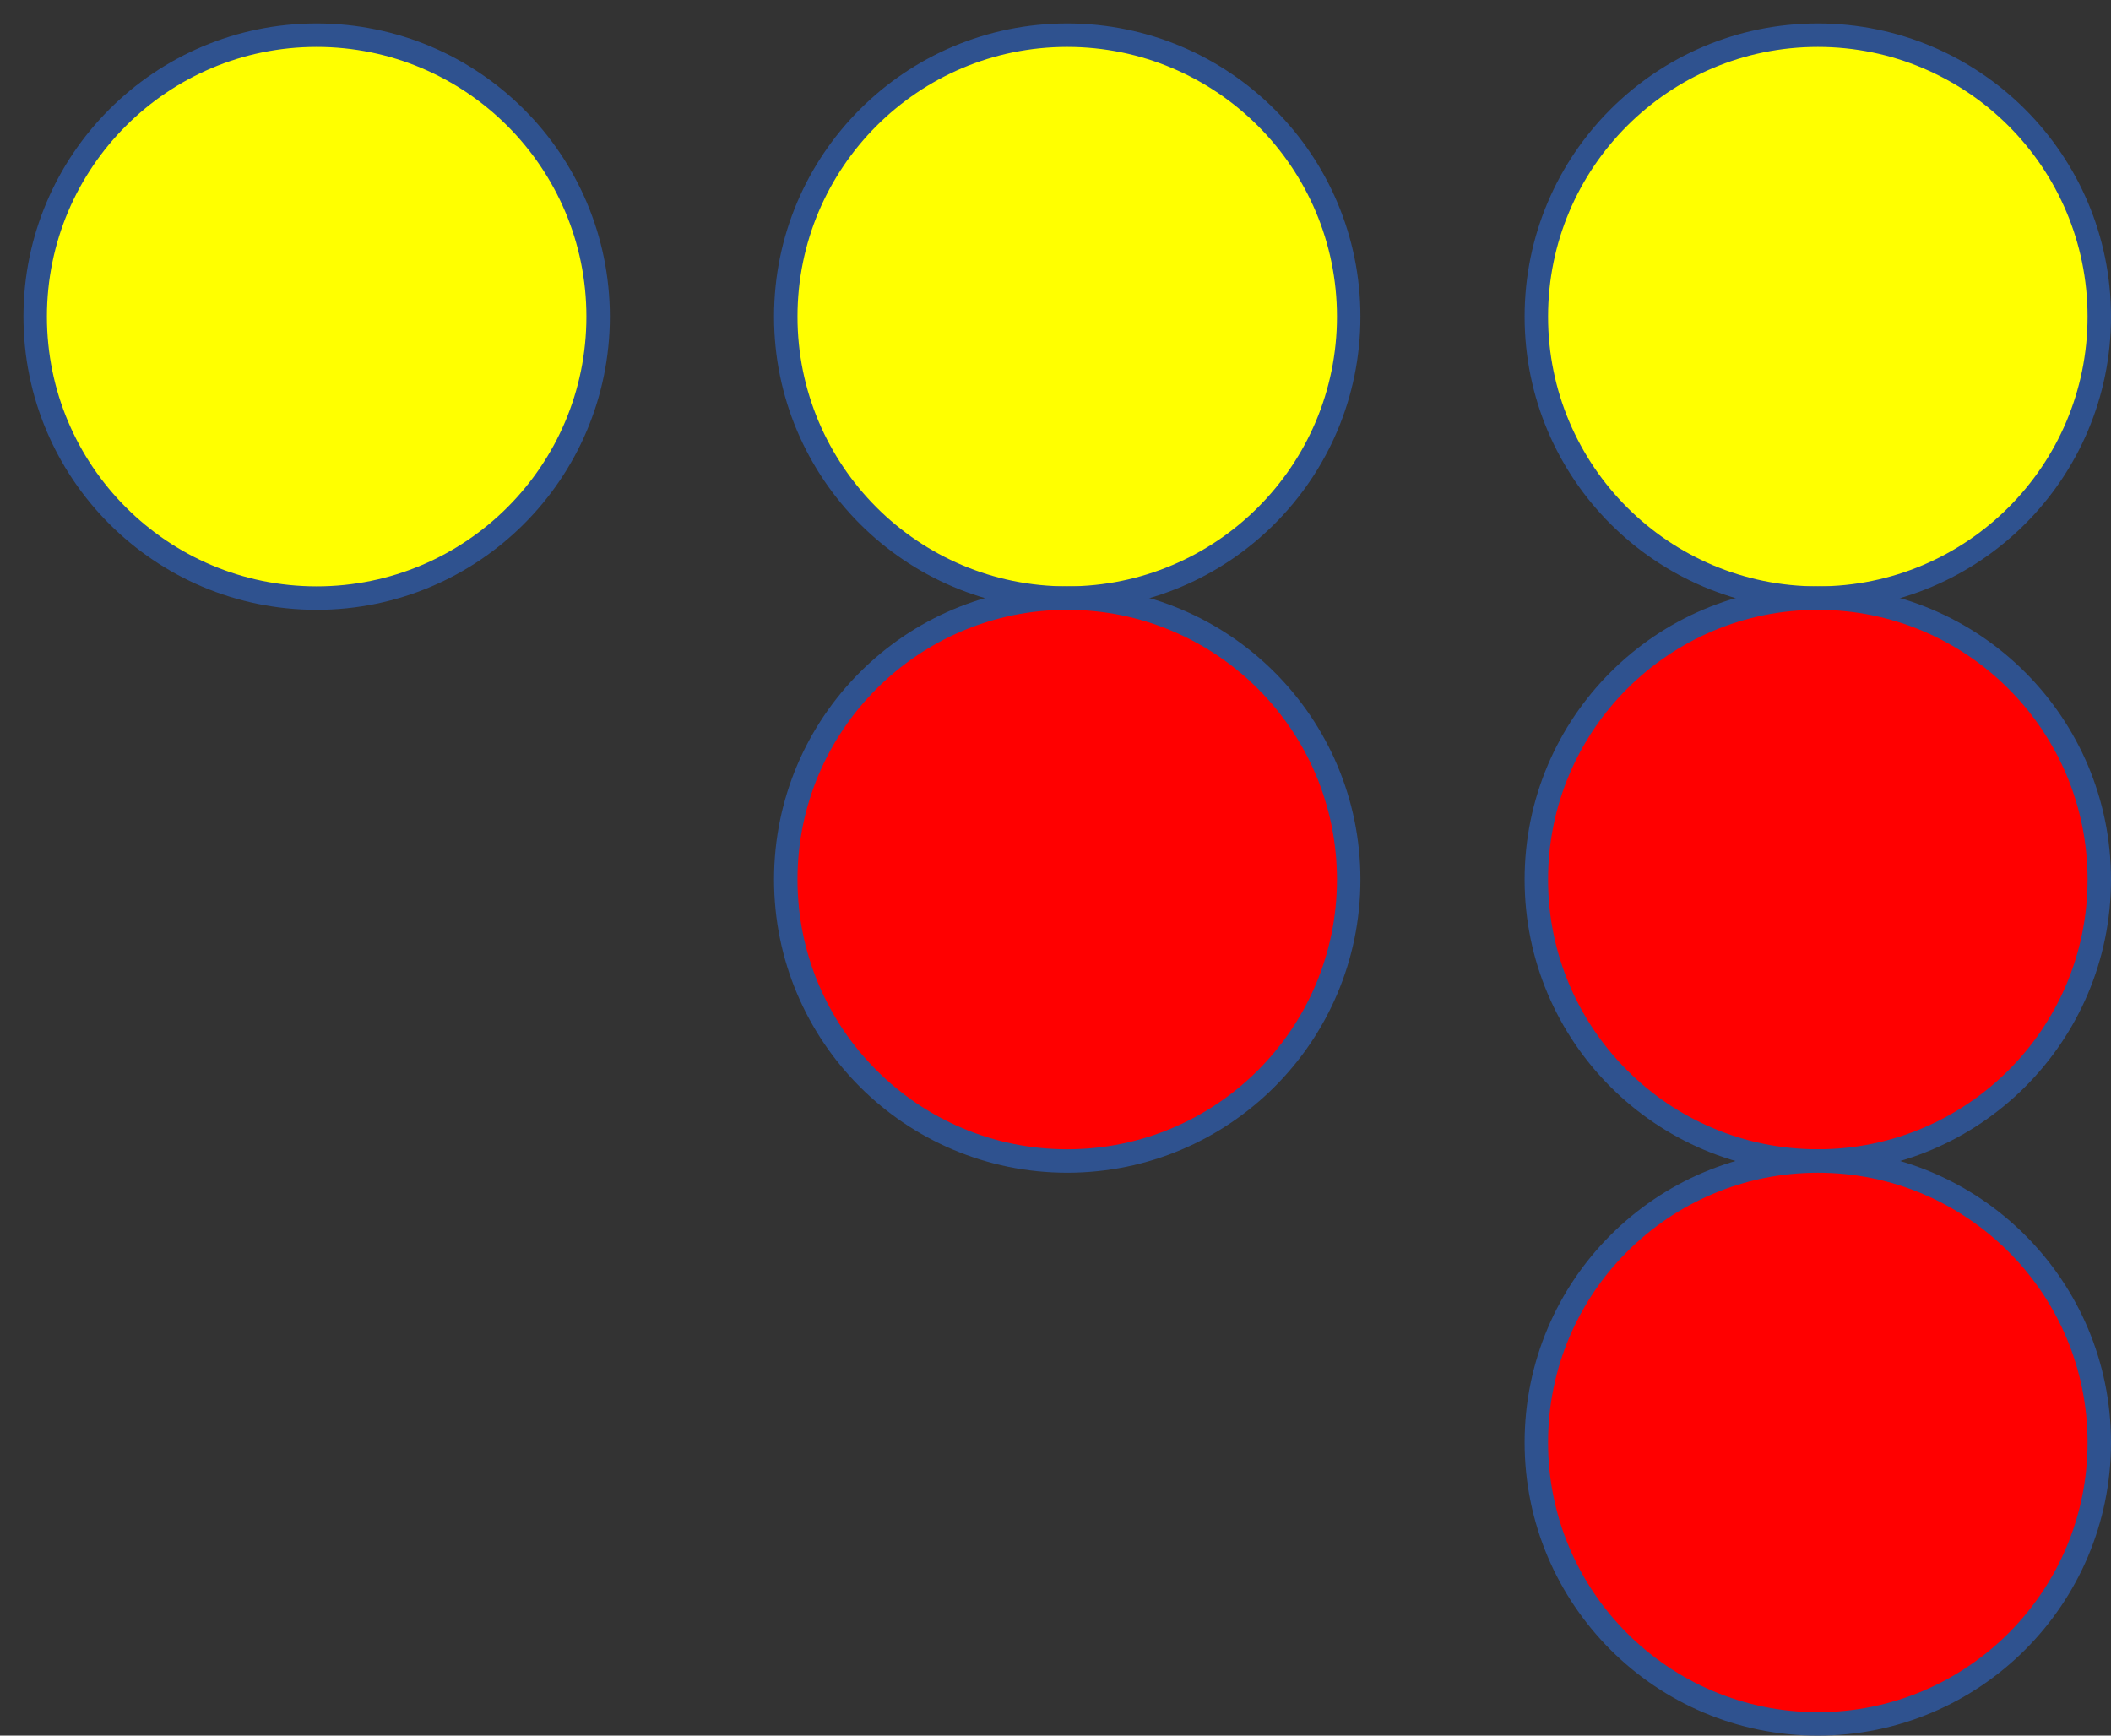 <svg width="90" height="74" xmlns="http://www.w3.org/2000/svg" xmlns:xlink="http://www.w3.org/1999/xlink" overflow="hidden"><rect width="100%" height="100%" fill="#333333" stroke="none"/><defs><clipPath id="clip0"><path d="M255 71 345 71 345 145 255 145Z" fill-rule="evenodd" clip-rule="evenodd"/></clipPath></defs><g clip-path="url(#clip0)" transform="translate(-255 -71)"><path d="M256.5 84.5C256.5 77.873 261.873 72.5 268.5 72.5 275.127 72.5 280.5 77.873 280.5 84.5 280.5 91.127 275.127 96.5 268.5 96.5 261.873 96.5 256.5 91.127 256.5 84.5Z" stroke="#2F528F" stroke-miterlimit="8" fill="#FFFF00" fill-rule="evenodd"/><path d="M288.5 84.5C288.5 77.873 293.873 72.5 300.5 72.5 307.127 72.5 312.5 77.873 312.5 84.5 312.5 91.127 307.127 96.5 300.5 96.5 293.873 96.5 288.5 91.127 288.5 84.5Z" stroke="#2F528F" stroke-miterlimit="8" fill="#FFFF00" fill-rule="evenodd"/><path d="M288.5 108.5C288.5 101.873 293.873 96.5 300.5 96.5 307.127 96.5 312.5 101.873 312.5 108.5 312.5 115.127 307.127 120.5 300.5 120.5 293.873 120.5 288.5 115.127 288.5 108.5Z" stroke="#2F528F" stroke-miterlimit="8" fill="#FF0000" fill-rule="evenodd"/><path d="M320.5 84.5C320.5 77.873 325.873 72.5 332.5 72.5 339.127 72.5 344.5 77.873 344.5 84.5 344.5 91.127 339.127 96.5 332.5 96.5 325.873 96.5 320.5 91.127 320.5 84.5Z" stroke="#2F528F" stroke-miterlimit="8" fill="#FFFF00" fill-rule="evenodd"/><path d="M320.5 108.5C320.5 101.873 325.873 96.5 332.5 96.5 339.127 96.5 344.5 101.873 344.5 108.5 344.5 115.127 339.127 120.5 332.5 120.5 325.873 120.5 320.5 115.127 320.5 108.5Z" stroke="#2F528F" stroke-miterlimit="8" fill="#FF0000" fill-rule="evenodd"/><path d="M320.5 132.5C320.5 125.873 325.873 120.5 332.5 120.5 339.127 120.5 344.5 125.873 344.5 132.5 344.5 139.127 339.127 144.5 332.5 144.5 325.873 144.5 320.5 139.127 320.5 132.5Z" stroke="#2F528F" stroke-miterlimit="8" fill="#FF0000" fill-rule="evenodd"/></g></svg>